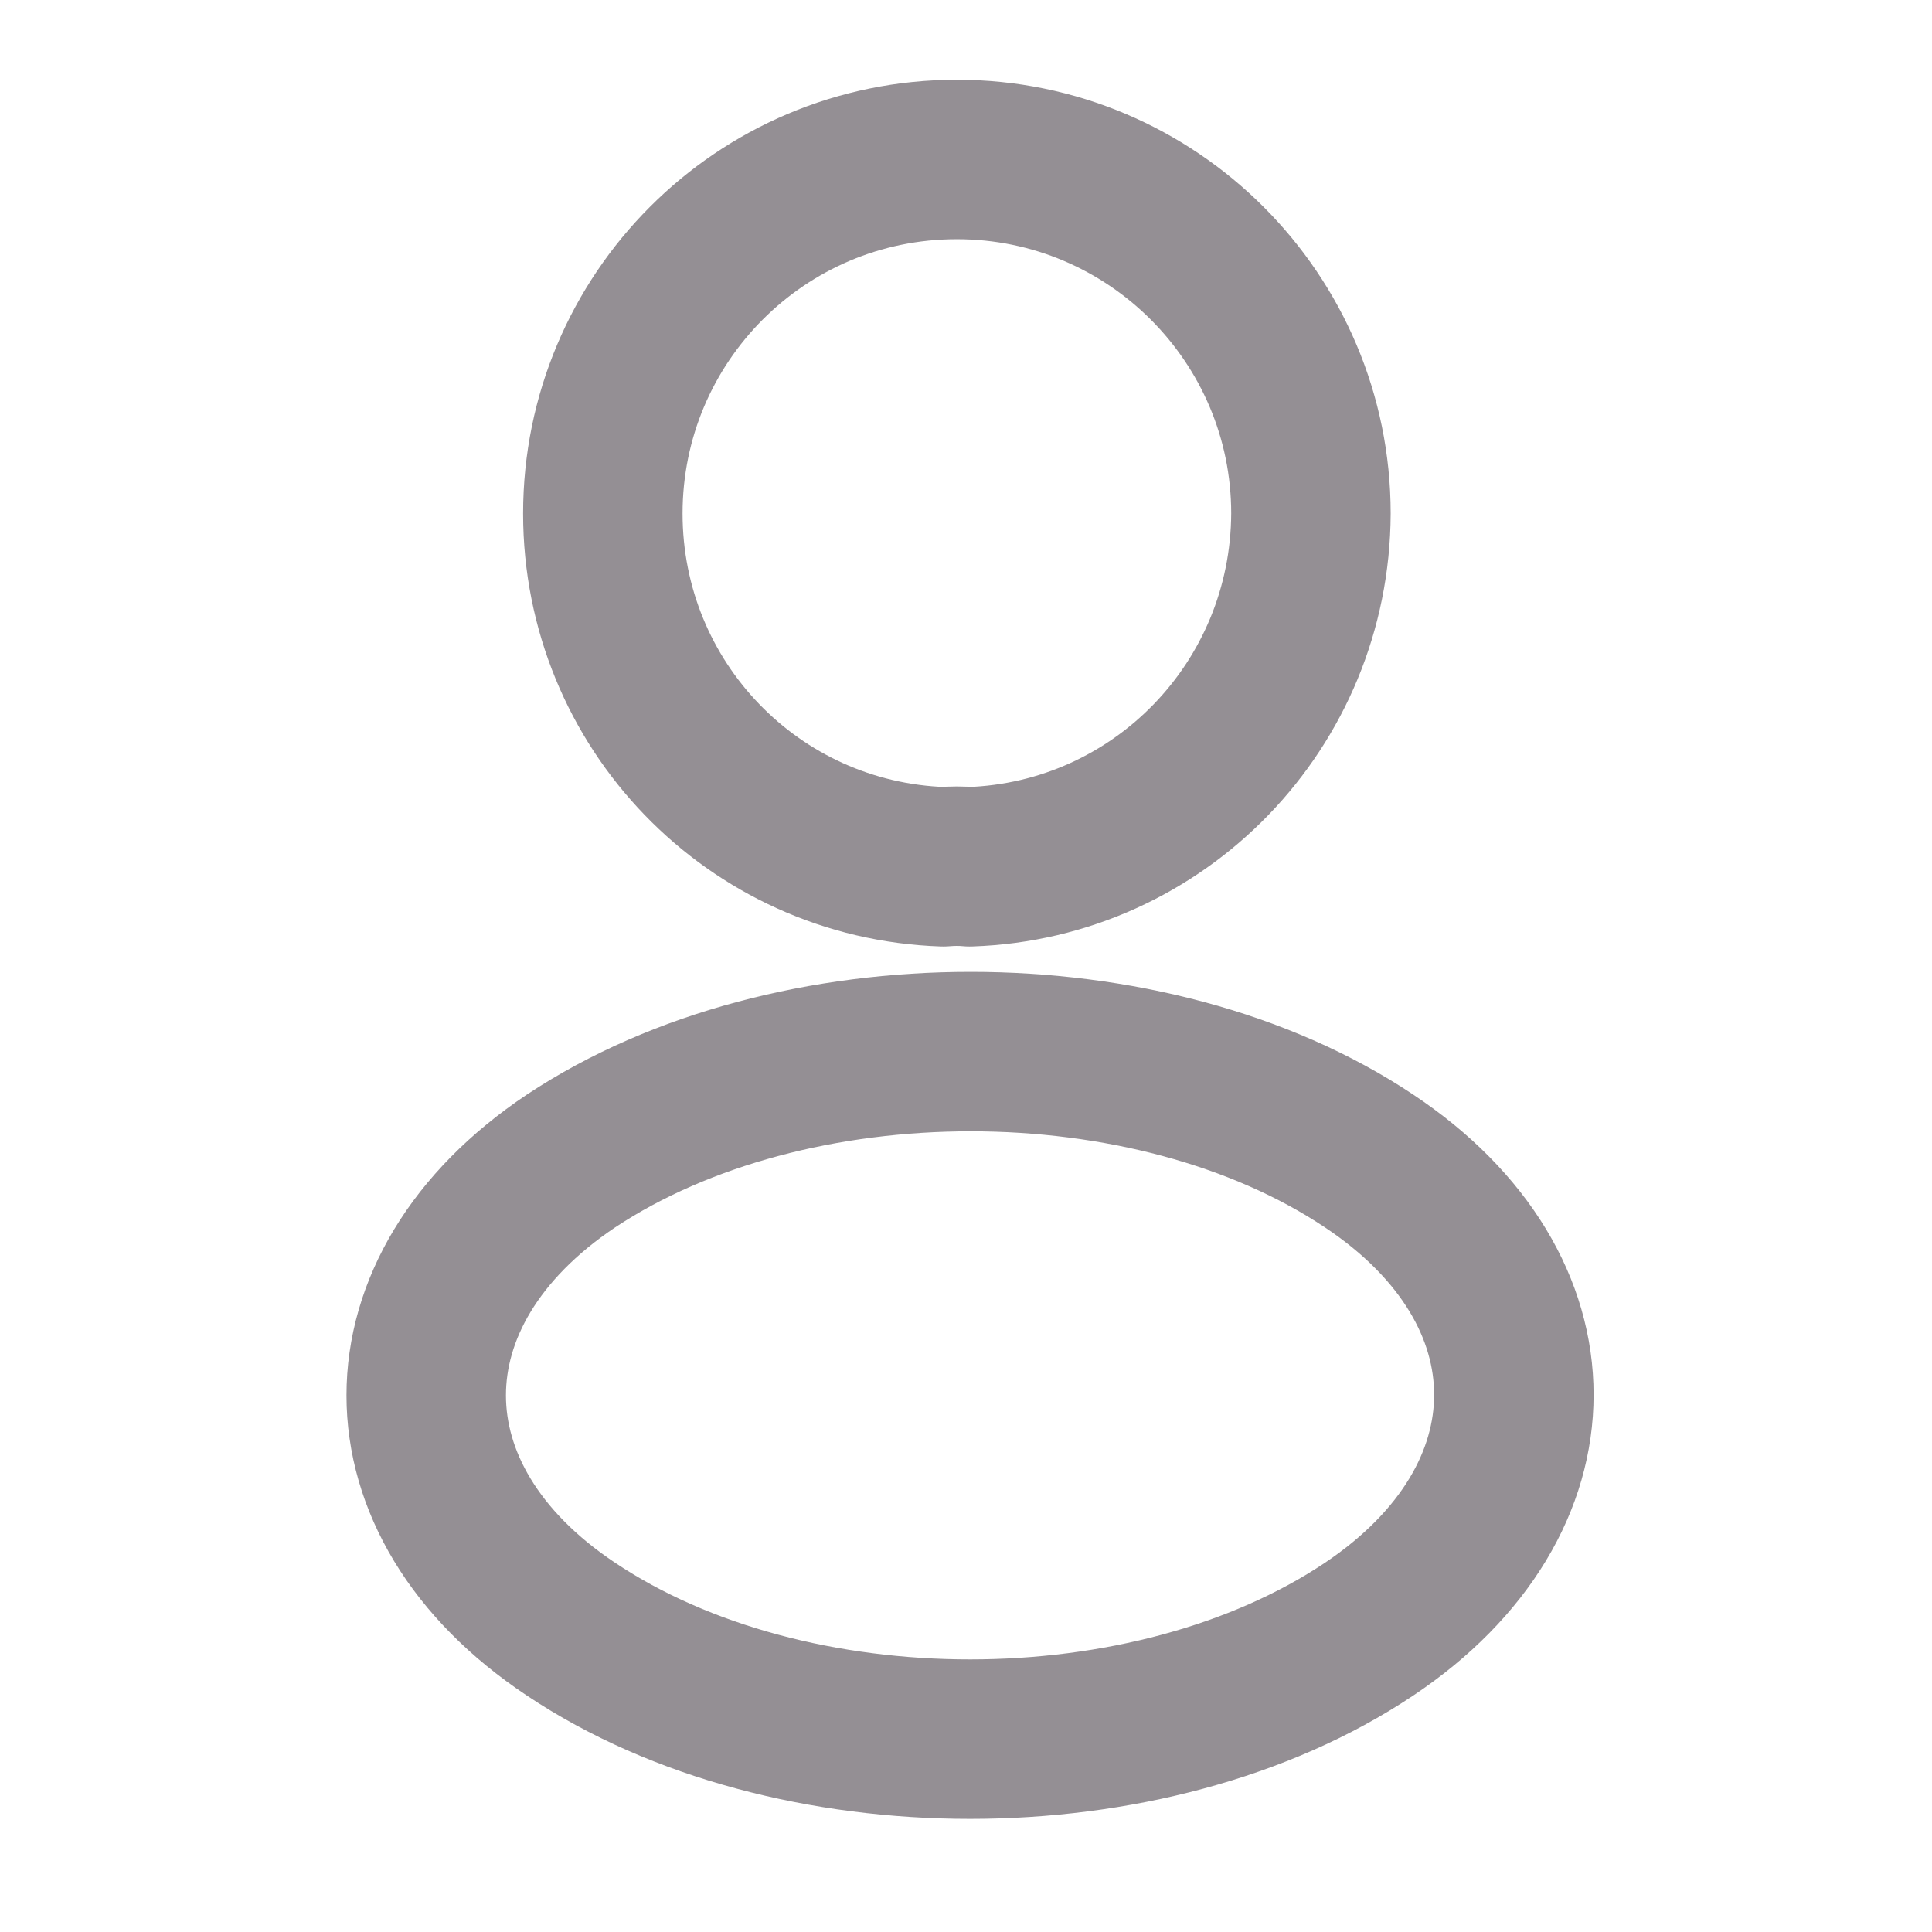 <svg width="39" height="39" viewBox="0 0 39 39" fill="none" xmlns="http://www.w3.org/2000/svg">
<path d="M19.574 17.497C19.413 17.481 19.22 17.481 19.043 17.497C15.211 17.368 12.169 14.229 12.169 10.366C12.169 6.423 15.356 3.219 19.316 3.219C23.26 3.219 26.463 6.423 26.463 10.366C26.447 14.229 23.405 17.368 19.574 17.497Z" stroke="#948F94" stroke-width="3.219" stroke-linecap="round" stroke-linejoin="round"/>
<path d="M11.525 23.437C7.63 26.044 7.63 30.294 11.525 32.886C15.952 35.847 23.211 35.847 27.638 32.886C31.533 30.278 31.533 26.028 27.638 23.437C23.227 20.491 15.968 20.491 11.525 23.437Z" stroke="#948F94" stroke-width="3.219" stroke-linecap="round" stroke-linejoin="round"/>
</svg>
